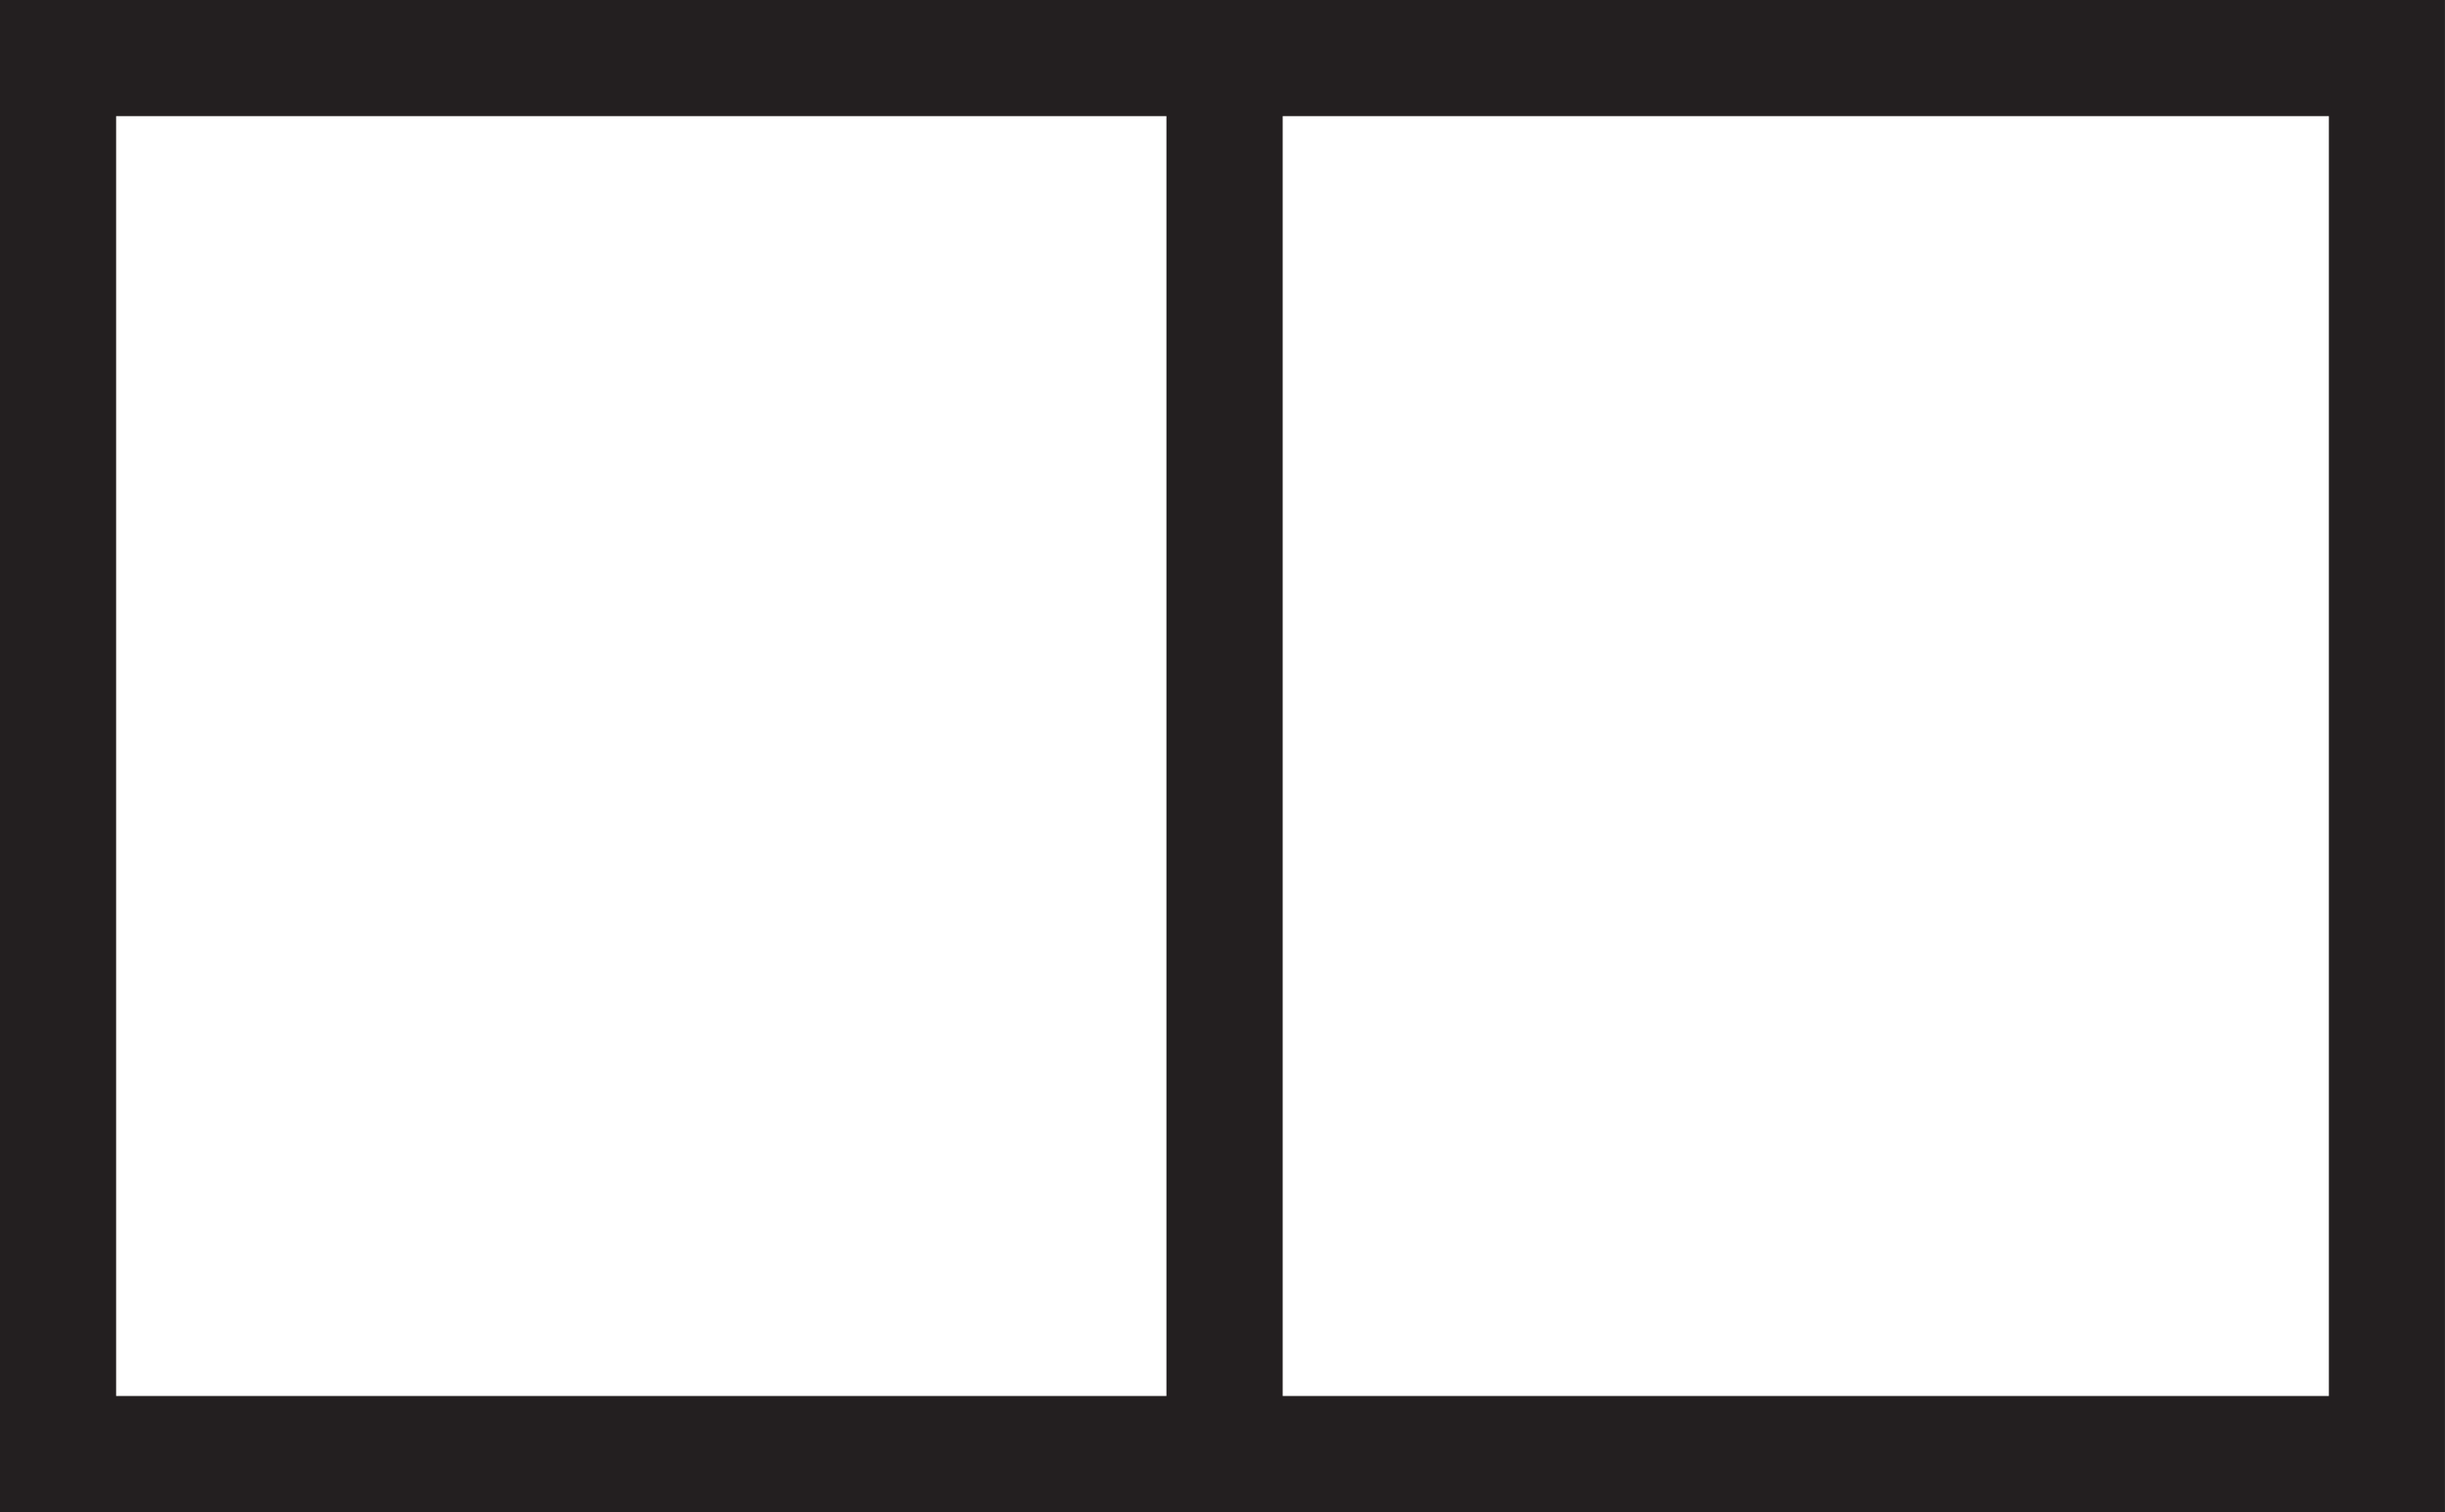 <?xml version="1.0" encoding="UTF-8"?>
<svg width="10.5mm" height="6.495mm" version="1.1" viewBox="0 0 10.5 6.495" xmlns="http://www.w3.org/2000/svg" xmlns:cc="http://creativecommons.org/ns#" xmlns:dc="http://purl.org/dc/elements/1.1/" xmlns:rdf="http://www.w3.org/1999/02/22-rdf-syntax-ns#">
 <rect x="0" y="0" width="10.5" height="6.495" fill="#808080" stroke="none"/>
 <defs>
  <clipPath id="clipPath85833">
   <path d="m-2.977 1.841h5.953v-3.683h-5.953z"/>
  </clipPath>
 </defs>
 <g transform="matrix(1.764 0 0 1.764 5.25 3.246)">
  <g clip-path="url(#clipPath85833)">
   <path d="m2.835 1.7h-5.67v-3.399h5.67z" fill="#fff"/>
   <path d="m2.835 1.7h-5.67v-3.399h5.67z" fill="none" stroke="#231f20" stroke-miterlimit="2" stroke-width=".283"/>
   <g transform="translate(.005 1.7)">
    <path d="m0 0v-3.399" fill="#fff"/>
   </g>
   <g transform="translate(.005 1.7)">
    <path d="m0 0v-3.399" fill="none" stroke="#231f20" stroke-miterlimit="2" stroke-width=".283"/>
   </g>
  </g>
 </g>
</svg>
